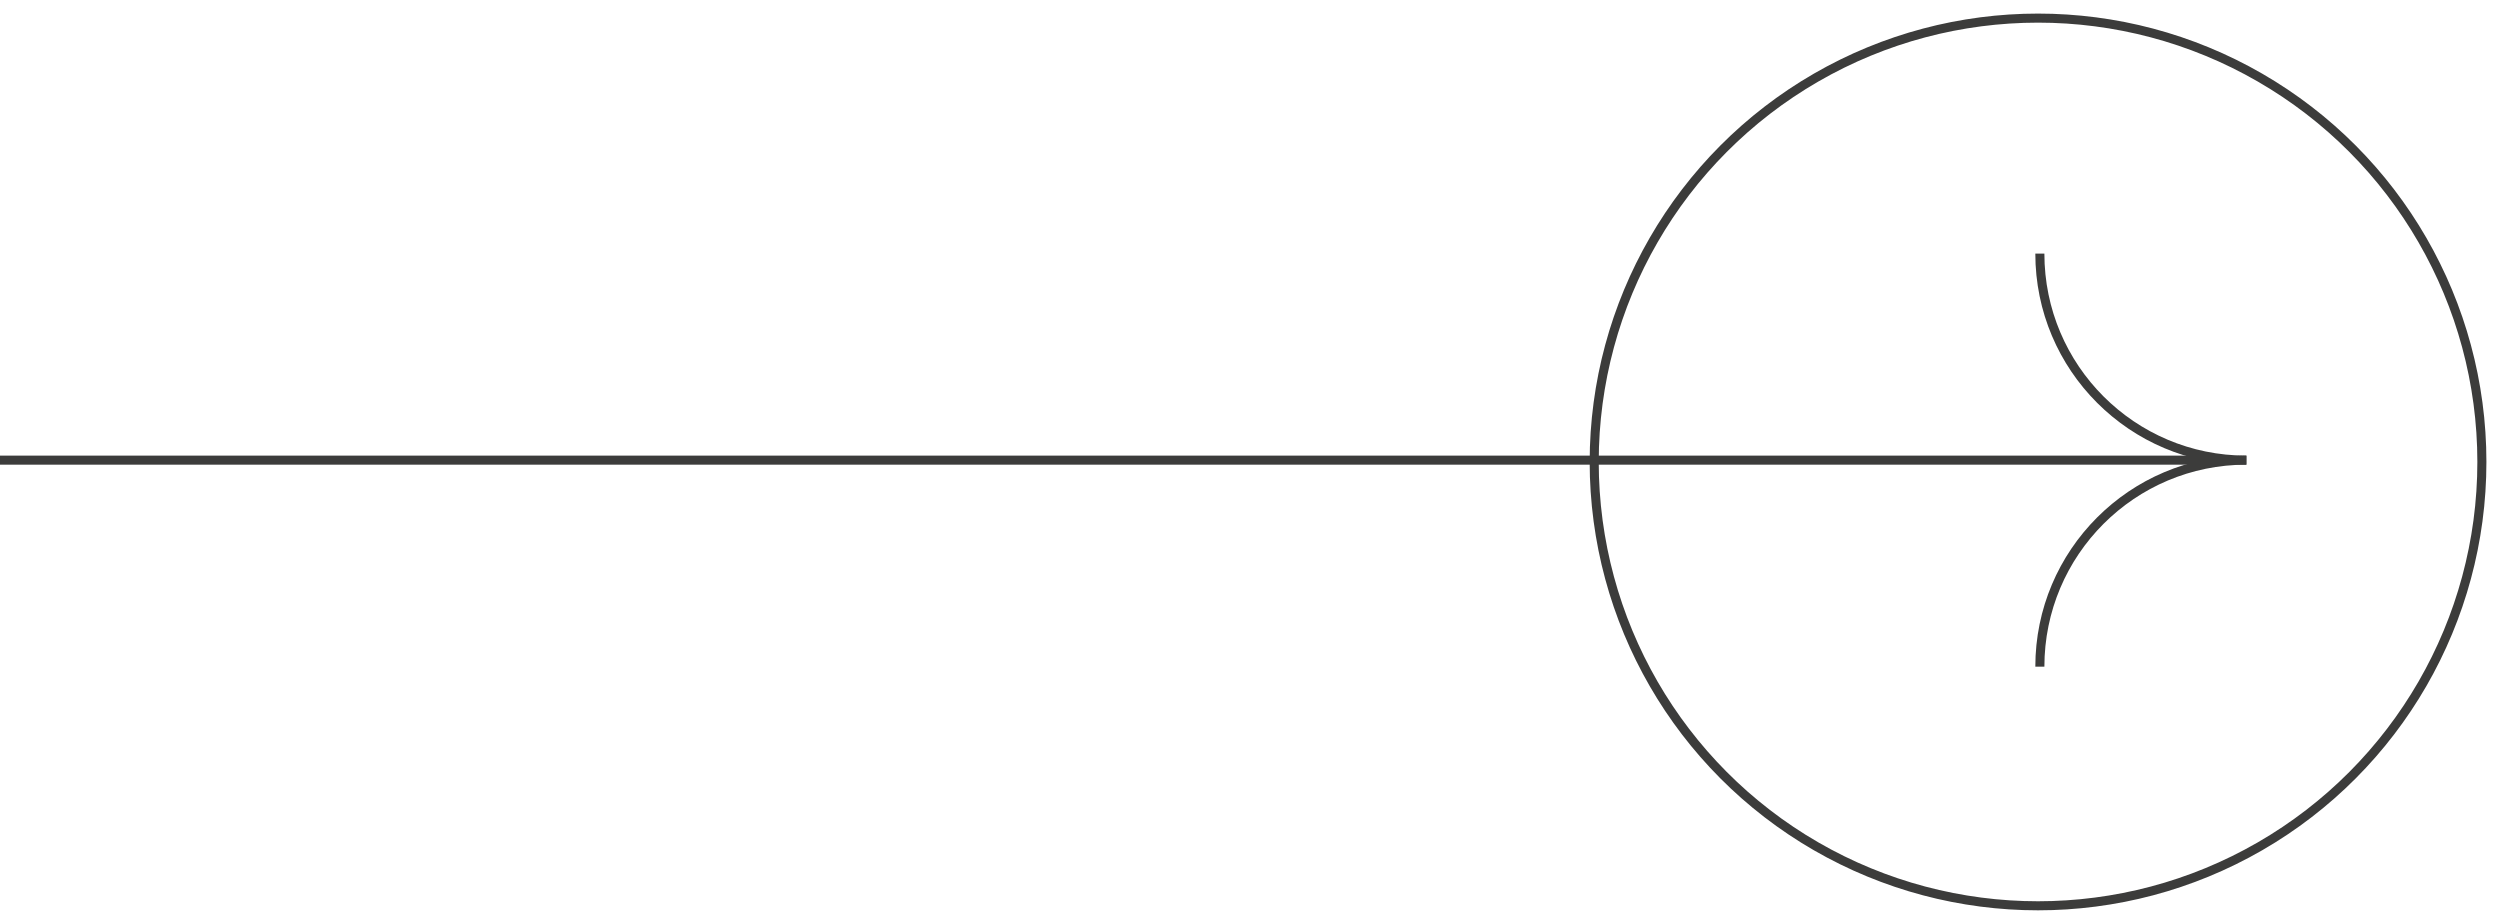 <svg width="138" height="51" viewBox="0 0 138 51" fill="none" xmlns="http://www.w3.org/2000/svg">
<path d="M124 25.4C117.704 25.4 112.6 30.504 112.6 36.8" stroke="#3C3C3B" stroke-width="0.5"/>
<path d="M124 25.4C117.704 25.4 112.6 20.296 112.6 14" stroke="#3C3C3B" stroke-width="0.5"/>
<path d="M0 25.4L123 25.4" stroke="#3C3C3B" stroke-width="0.5"/>
<circle cx="112.5" cy="25.5" r="24.5" stroke="#3C3C3B" stroke-width="0.5"/>
</svg>
